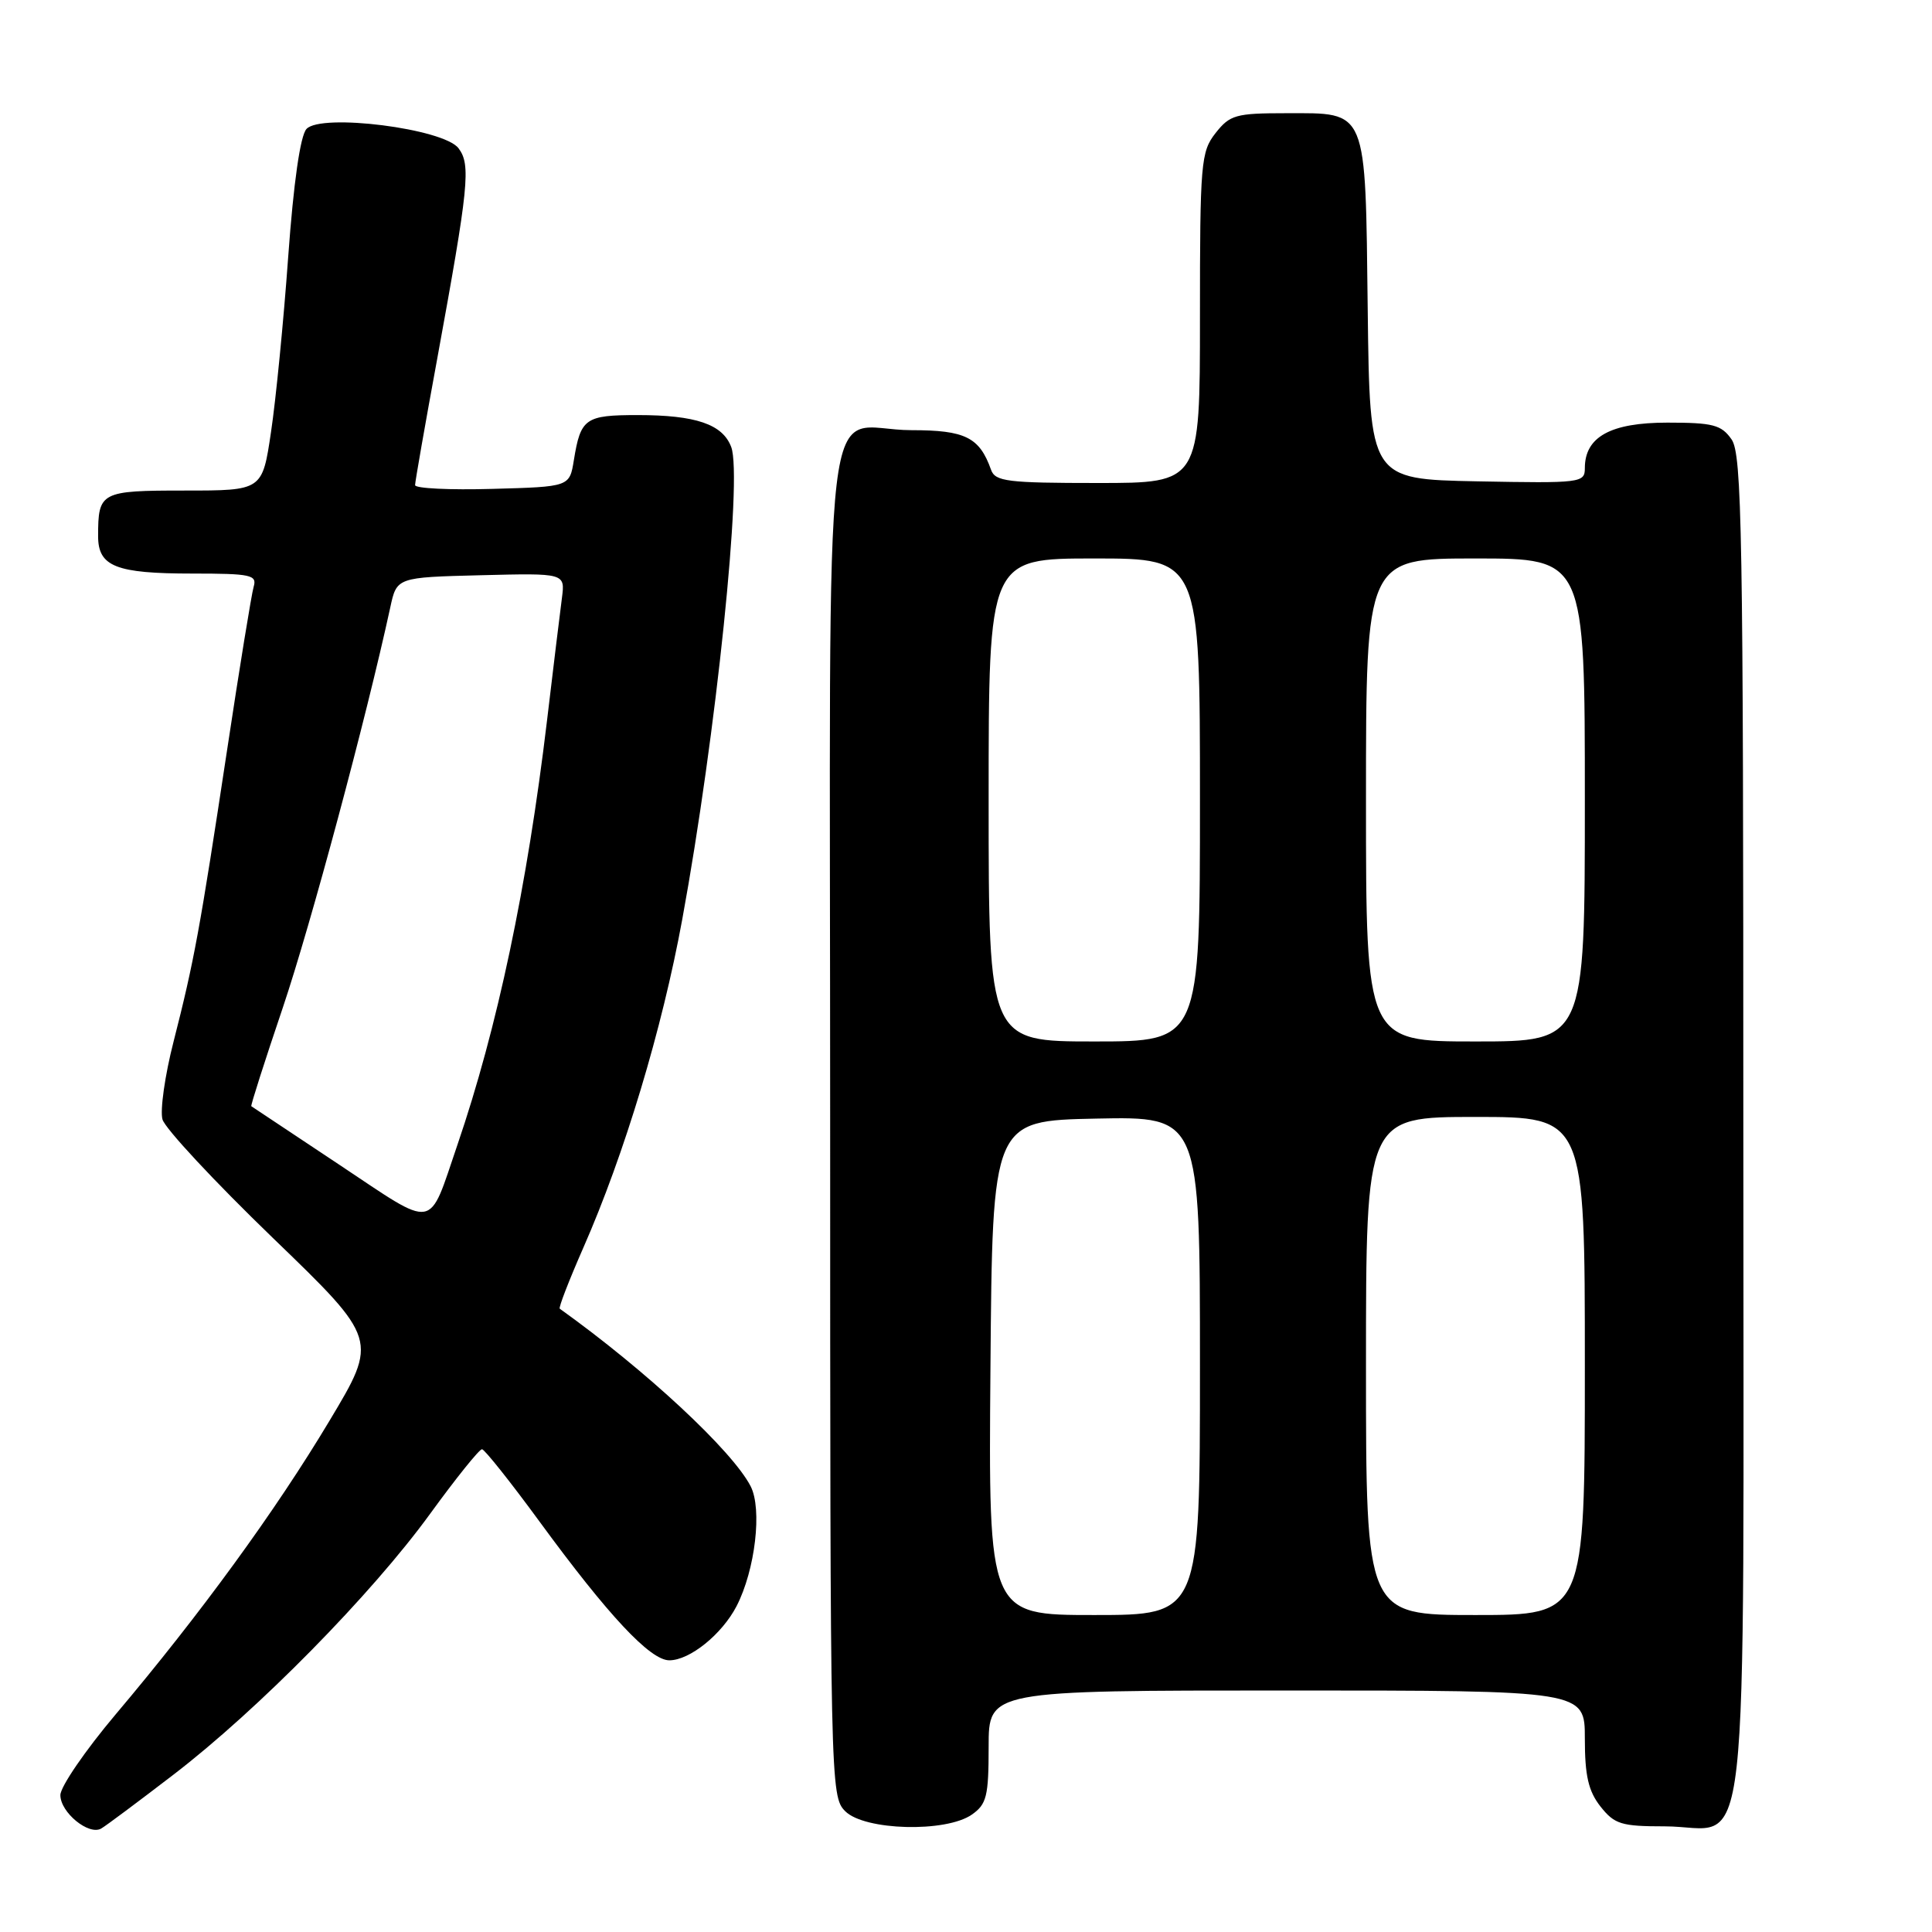 <?xml version="1.0" encoding="UTF-8" standalone="no"?>
<!DOCTYPE svg PUBLIC "-//W3C//DTD SVG 1.1//EN" "http://www.w3.org/Graphics/SVG/1.1/DTD/svg11.dtd" >
<svg xmlns="http://www.w3.org/2000/svg" xmlns:xlink="http://www.w3.org/1999/xlink" version="1.1" viewBox="0 0 256 256">
 <g >
 <path fill="currentColor"
d=" M 23.00 235.14 C 34.22 226.53 49.24 211.26 56.99 200.59 C 60.42 195.87 63.52 192.01 63.87 192.03 C 64.21 192.05 67.65 196.37 71.50 201.63 C 80.62 214.09 86.15 220.00 88.69 220.00 C 91.39 220.00 95.66 216.56 97.60 212.82 C 100.07 208.03 101.02 199.95 99.46 196.93 C 97.03 192.22 85.60 181.59 74.17 173.41 C 73.99 173.28 75.40 169.65 77.29 165.34 C 82.73 152.98 87.75 136.32 90.40 121.83 C 94.87 97.51 98.42 63.26 96.89 59.23 C 95.75 56.21 92.20 55.00 84.49 55.00 C 77.54 55.00 76.94 55.43 76.04 60.97 C 75.47 64.50 75.47 64.50 65.23 64.78 C 59.61 64.94 55.00 64.72 55.00 64.28 C 55.00 63.85 56.32 56.30 57.94 47.50 C 62.11 24.71 62.41 21.84 60.76 19.65 C 58.82 17.04 42.53 14.98 40.61 17.09 C 39.79 17.98 38.90 24.19 38.19 34.00 C 37.58 42.53 36.55 52.99 35.91 57.25 C 34.76 65.00 34.76 65.00 24.49 65.00 C 13.32 65.00 13.00 65.17 13.00 71.05 C 13.00 75.07 15.36 76.00 25.50 76.00 C 33.26 76.00 34.08 76.18 33.61 77.75 C 33.33 78.71 31.73 88.51 30.07 99.52 C 26.47 123.29 25.73 127.31 23.00 138.01 C 21.85 142.49 21.19 147.14 21.53 148.33 C 21.86 149.52 28.43 156.57 36.12 164.00 C 50.11 177.50 50.11 177.50 43.64 188.29 C 36.52 200.19 26.53 213.90 15.32 227.17 C 11.30 231.94 8.00 236.75 8.00 237.86 C 8.00 240.16 11.77 243.24 13.41 242.29 C 14.01 241.95 18.32 238.73 23.00 235.14 Z  M 128.78 240.44 C 130.74 239.07 131.00 238.00 131.00 231.44 C 131.00 224.00 131.00 224.00 170.50 224.00 C 210.00 224.00 210.00 224.00 210.00 230.37 C 210.00 235.29 210.47 237.33 212.07 239.37 C 213.93 241.72 214.82 242.00 220.57 242.00 C 232.11 242.00 231.00 251.84 231.00 149.22 C 231.00 70.49 230.82 60.19 229.44 58.22 C 228.09 56.29 226.98 56.00 220.94 56.00 C 213.42 56.00 210.00 57.88 210.00 62.03 C 210.00 63.98 209.49 64.04 195.75 63.78 C 181.50 63.50 181.50 63.50 181.23 41.06 C 180.91 14.12 181.27 15.00 170.42 15.00 C 163.75 15.00 162.97 15.22 161.07 17.63 C 159.12 20.12 159.00 21.53 159.00 42.13 C 159.00 64.00 159.00 64.00 145.47 64.00 C 133.48 64.00 131.87 63.80 131.32 62.25 C 129.79 57.94 127.90 57.00 120.78 57.00 C 108.68 57.00 110.00 45.82 110.00 148.54 C 110.00 236.67 110.03 238.03 112.00 240.00 C 114.56 242.56 125.34 242.85 128.78 240.44 Z  M 44.97 154.34 C 38.66 150.15 33.41 146.66 33.30 146.58 C 33.19 146.50 35.08 140.60 37.49 133.47 C 41.18 122.52 48.54 95.12 51.71 80.50 C 52.57 76.50 52.57 76.50 63.73 76.22 C 74.88 75.94 74.88 75.94 74.46 79.22 C 74.22 81.02 73.33 88.35 72.48 95.50 C 69.85 117.54 65.91 136.19 60.61 151.70 C 56.69 163.17 57.93 162.96 44.97 154.34 Z  M 131.24 181.25 C 131.50 148.50 131.50 148.50 145.25 148.22 C 159.00 147.94 159.00 147.94 159.00 180.97 C 159.00 214.00 159.00 214.00 144.99 214.00 C 130.97 214.00 130.97 214.00 131.24 181.25 Z  M 181.00 181.00 C 181.00 148.00 181.00 148.00 195.50 148.00 C 210.00 148.00 210.00 148.00 210.00 181.00 C 210.00 214.00 210.00 214.00 195.50 214.00 C 181.00 214.00 181.00 214.00 181.00 181.00 Z  M 131.00 106.00 C 131.00 74.00 131.00 74.00 145.00 74.00 C 159.00 74.00 159.00 74.00 159.00 106.00 C 159.00 138.00 159.00 138.00 145.00 138.00 C 131.00 138.00 131.00 138.00 131.00 106.00 Z  M 181.00 106.00 C 181.00 74.00 181.00 74.00 195.50 74.00 C 210.00 74.00 210.00 74.00 210.00 106.00 C 210.00 138.00 210.00 138.00 195.50 138.00 C 181.00 138.00 181.00 138.00 181.00 106.00 Z "/>
</g>
</svg>